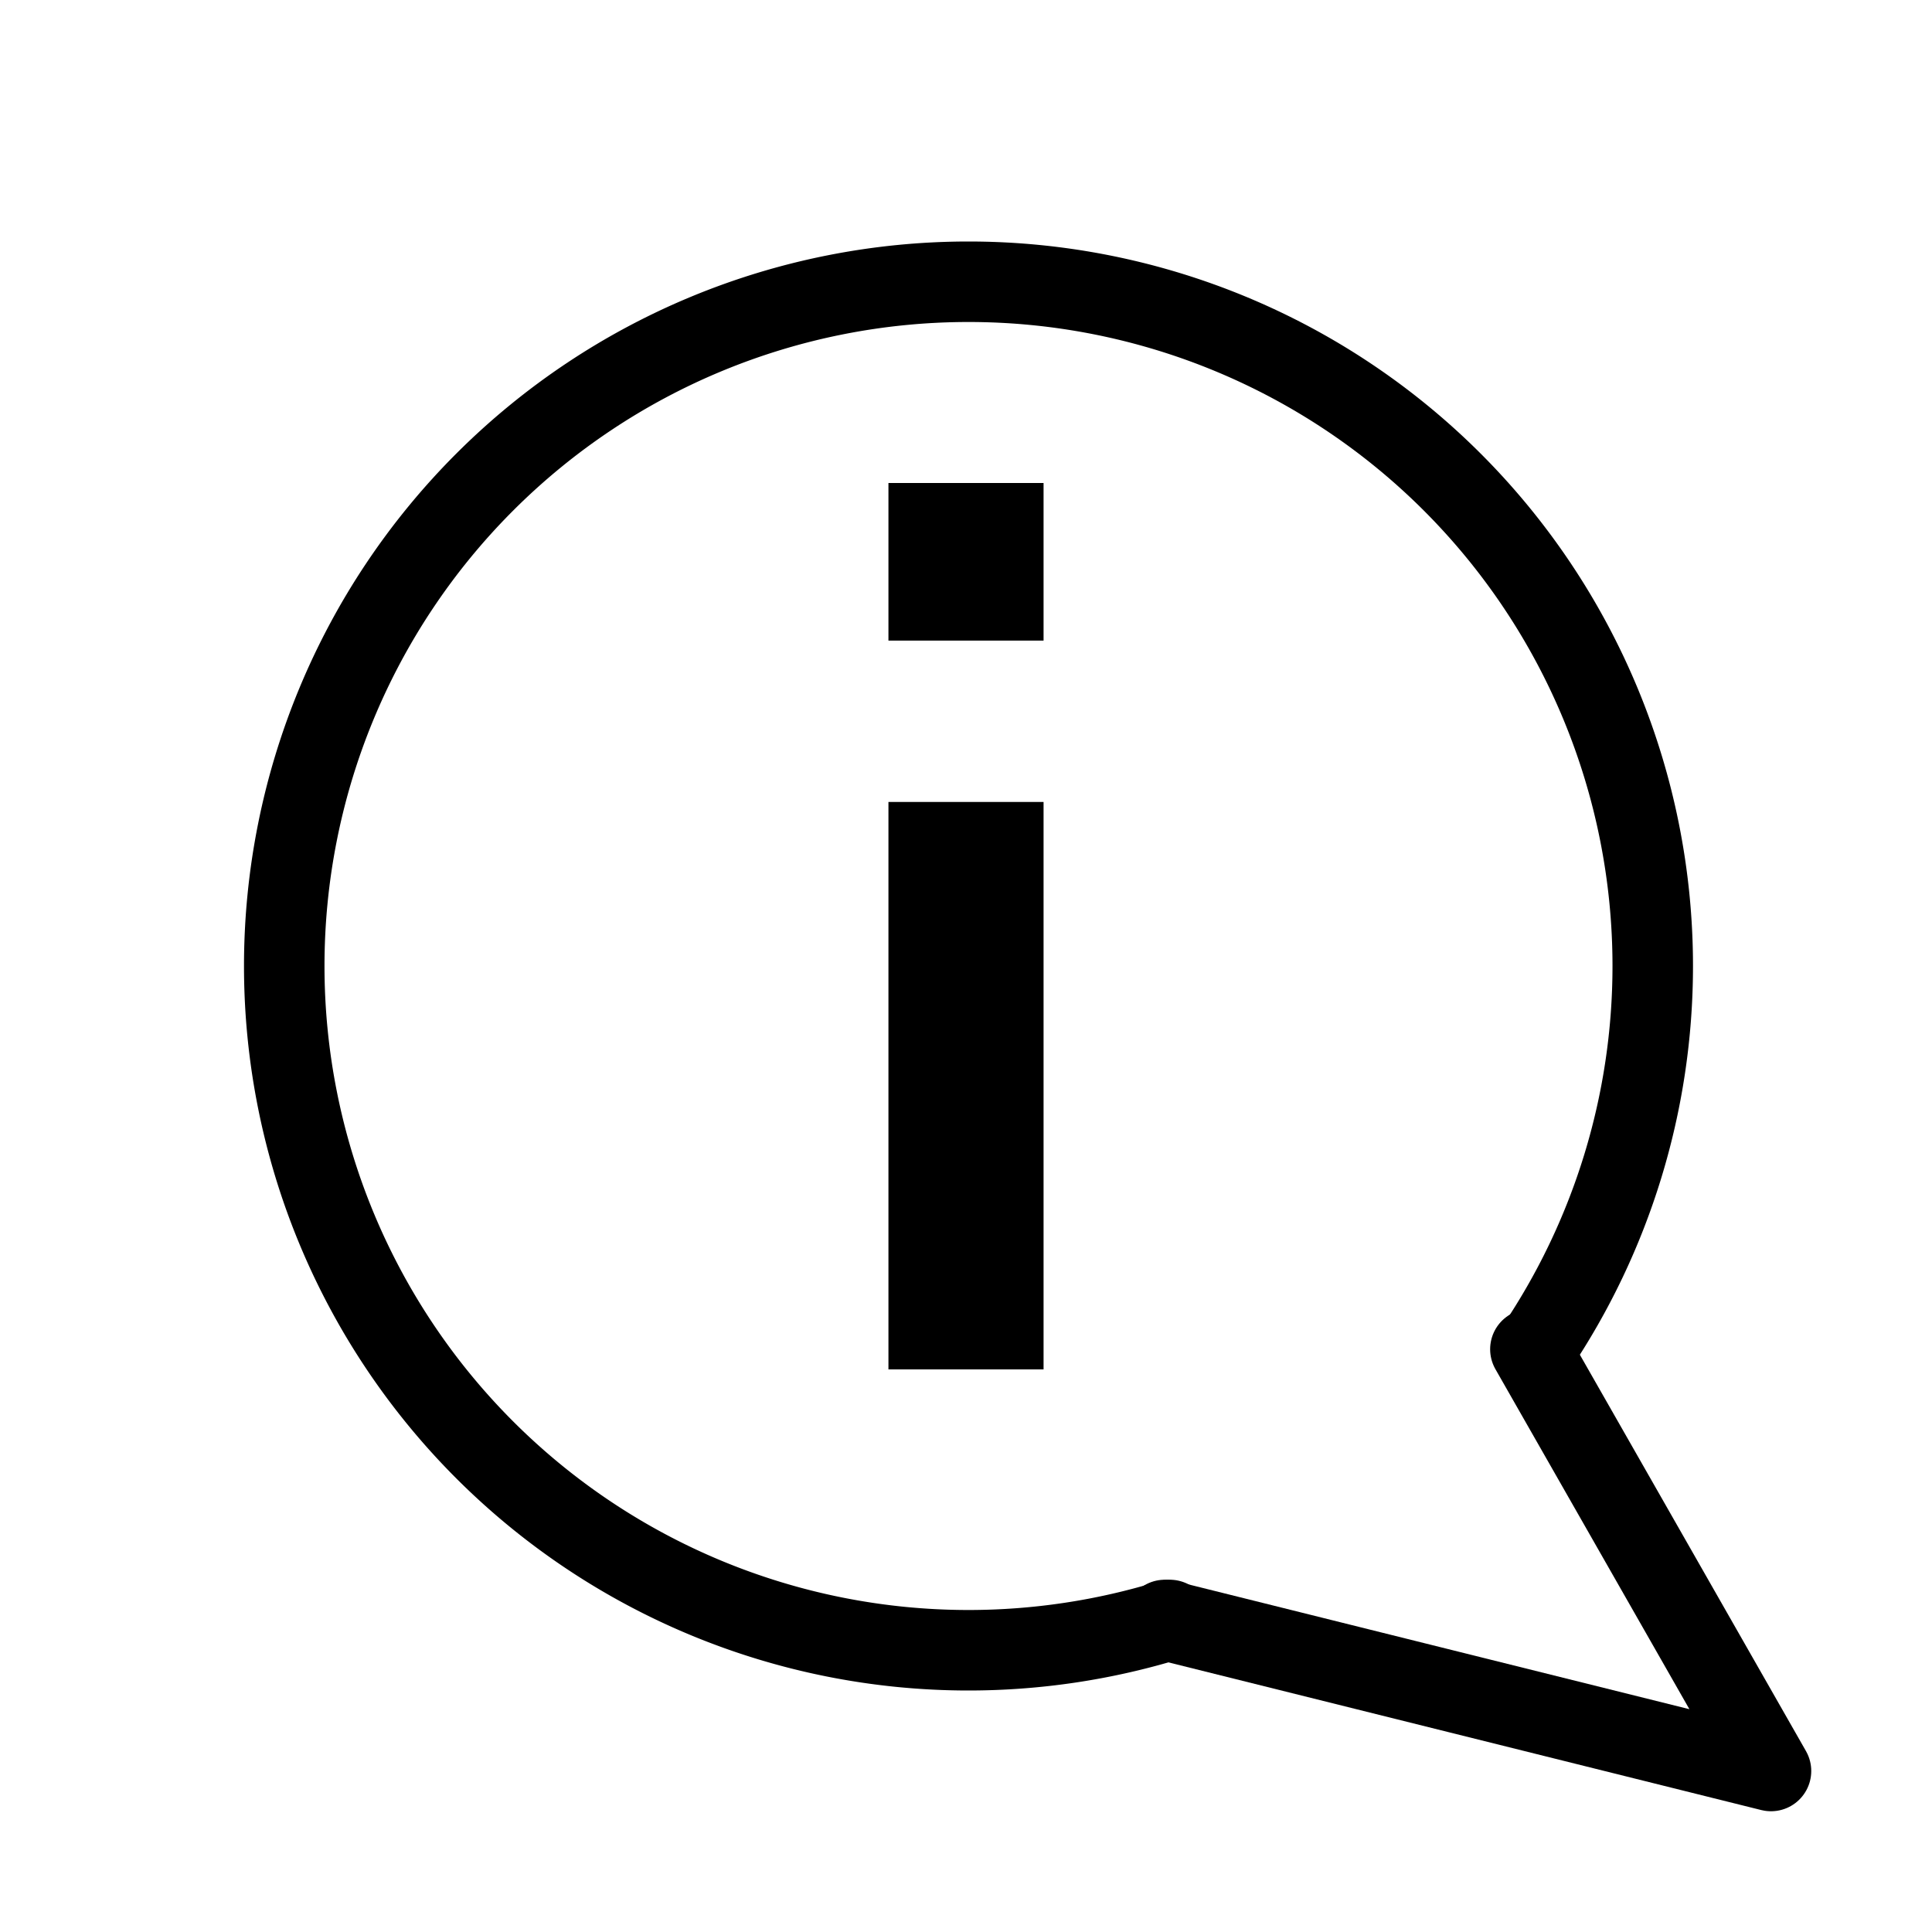 <?xml version="1.0" encoding="UTF-8" standalone="no"?>
<!-- Created with Inkscape (http://www.inkscape.org/) -->

<svg
   width="48"
   height="48"
   viewBox="0 0 48 48"
   version="1.1"
   id="svg1"
   xml:space="preserve"
   inkscape:version="1.4 (e7c3feb1, 2024-10-09)"
   sodipodi:docname="SlicerInfoRight.svg"
   inkscape:export-filename="../../../../Users/wenples/Desktop/zz-48.png"
   inkscape:export-xdpi="96"
   inkscape:export-ydpi="96"
   xmlns:inkscape="http://www.inkscape.org/namespaces/inkscape"
   xmlns:sodipodi="http://sodipodi.sourceforge.net/DTD/sodipodi-0.dtd"
   xmlns="http://www.w3.org/2000/svg"
   xmlns:svg="http://www.w3.org/2000/svg"><sodipodi:namedview
     id="namedview1"
     pagecolor="#ffffff"
     bordercolor="#111111"
     borderopacity="1"
     inkscape:showpageshadow="0"
     inkscape:pageopacity="0"
     inkscape:pagecheckerboard="1"
     inkscape:deskcolor="#d1d1d1"
     inkscape:document-units="px"
     showgrid="true"
     inkscape:zoom="8.9932958"
     inkscape:cx="23.962294"
     inkscape:cy="19.125358"
     inkscape:window-width="1392"
     inkscape:window-height="762"
     inkscape:window-x="15"
     inkscape:window-y="25"
     inkscape:window-maximized="0"
     inkscape:current-layer="LightThemeEnbledLayer"
     showguides="true"><inkscape:grid
       id="grid1"
       units="px"
       originx="0"
       originy="0"
       spacingx="2"
       spacingy="2"
       empcolor="#0099e5"
       empopacity="0.302"
       color="#0099e5"
       opacity="0.149"
       empspacing="1"
       dotted="false"
       gridanglex="30"
       gridanglez="30"
       visible="true" /></sodipodi:namedview><defs
     id="defs1" /><g
     id="LightThemeEnbledLayer"
     inkscape:groupmode="layer"
     inkscape:label="EnabledLayer"
     style="display:inline"
     sodipodi:insensitive="true"><path
       id="path2"
       style="fill:none;stroke:#000000;stroke-width:2;stroke-linecap:round;stroke-linejoin:bevel;paint-order:fill markers stroke"
       d="M 38.145,33.521 A 17,17 0 0 0 41.062,24 17,17 0 0 0 24.062,7 17,17 0 0 0 7.062,24 v 0 a 17,17 0 0 0 17,17 17,17 0 0 0 5.001,-0.752" /><path
       style="font-weight:600;font-size:26.667px;line-height:1.25;font-family:'Lucida Grande';-inkscape-font-specification:'Lucida Grande Semi-Bold';text-align:end;text-anchor:end;white-space:pre"
       d="M 22.073,34.022 V 19.925 h 3.854 v 14.097 z m 0,-18.106 V 12 h 3.854 v 3.916 z"
       id="text1"
       aria-label="i"
       sodipodi:nodetypes="cccccccccc" /><path
       style="fill:none;stroke:#000000;stroke-width:2;stroke-linecap:round;stroke-linejoin:round;stroke-dasharray:none;stroke-opacity:1"
       d="M 38.022,33.521 44,44 28.939,40.248"
       id="path1" /></g></svg>

